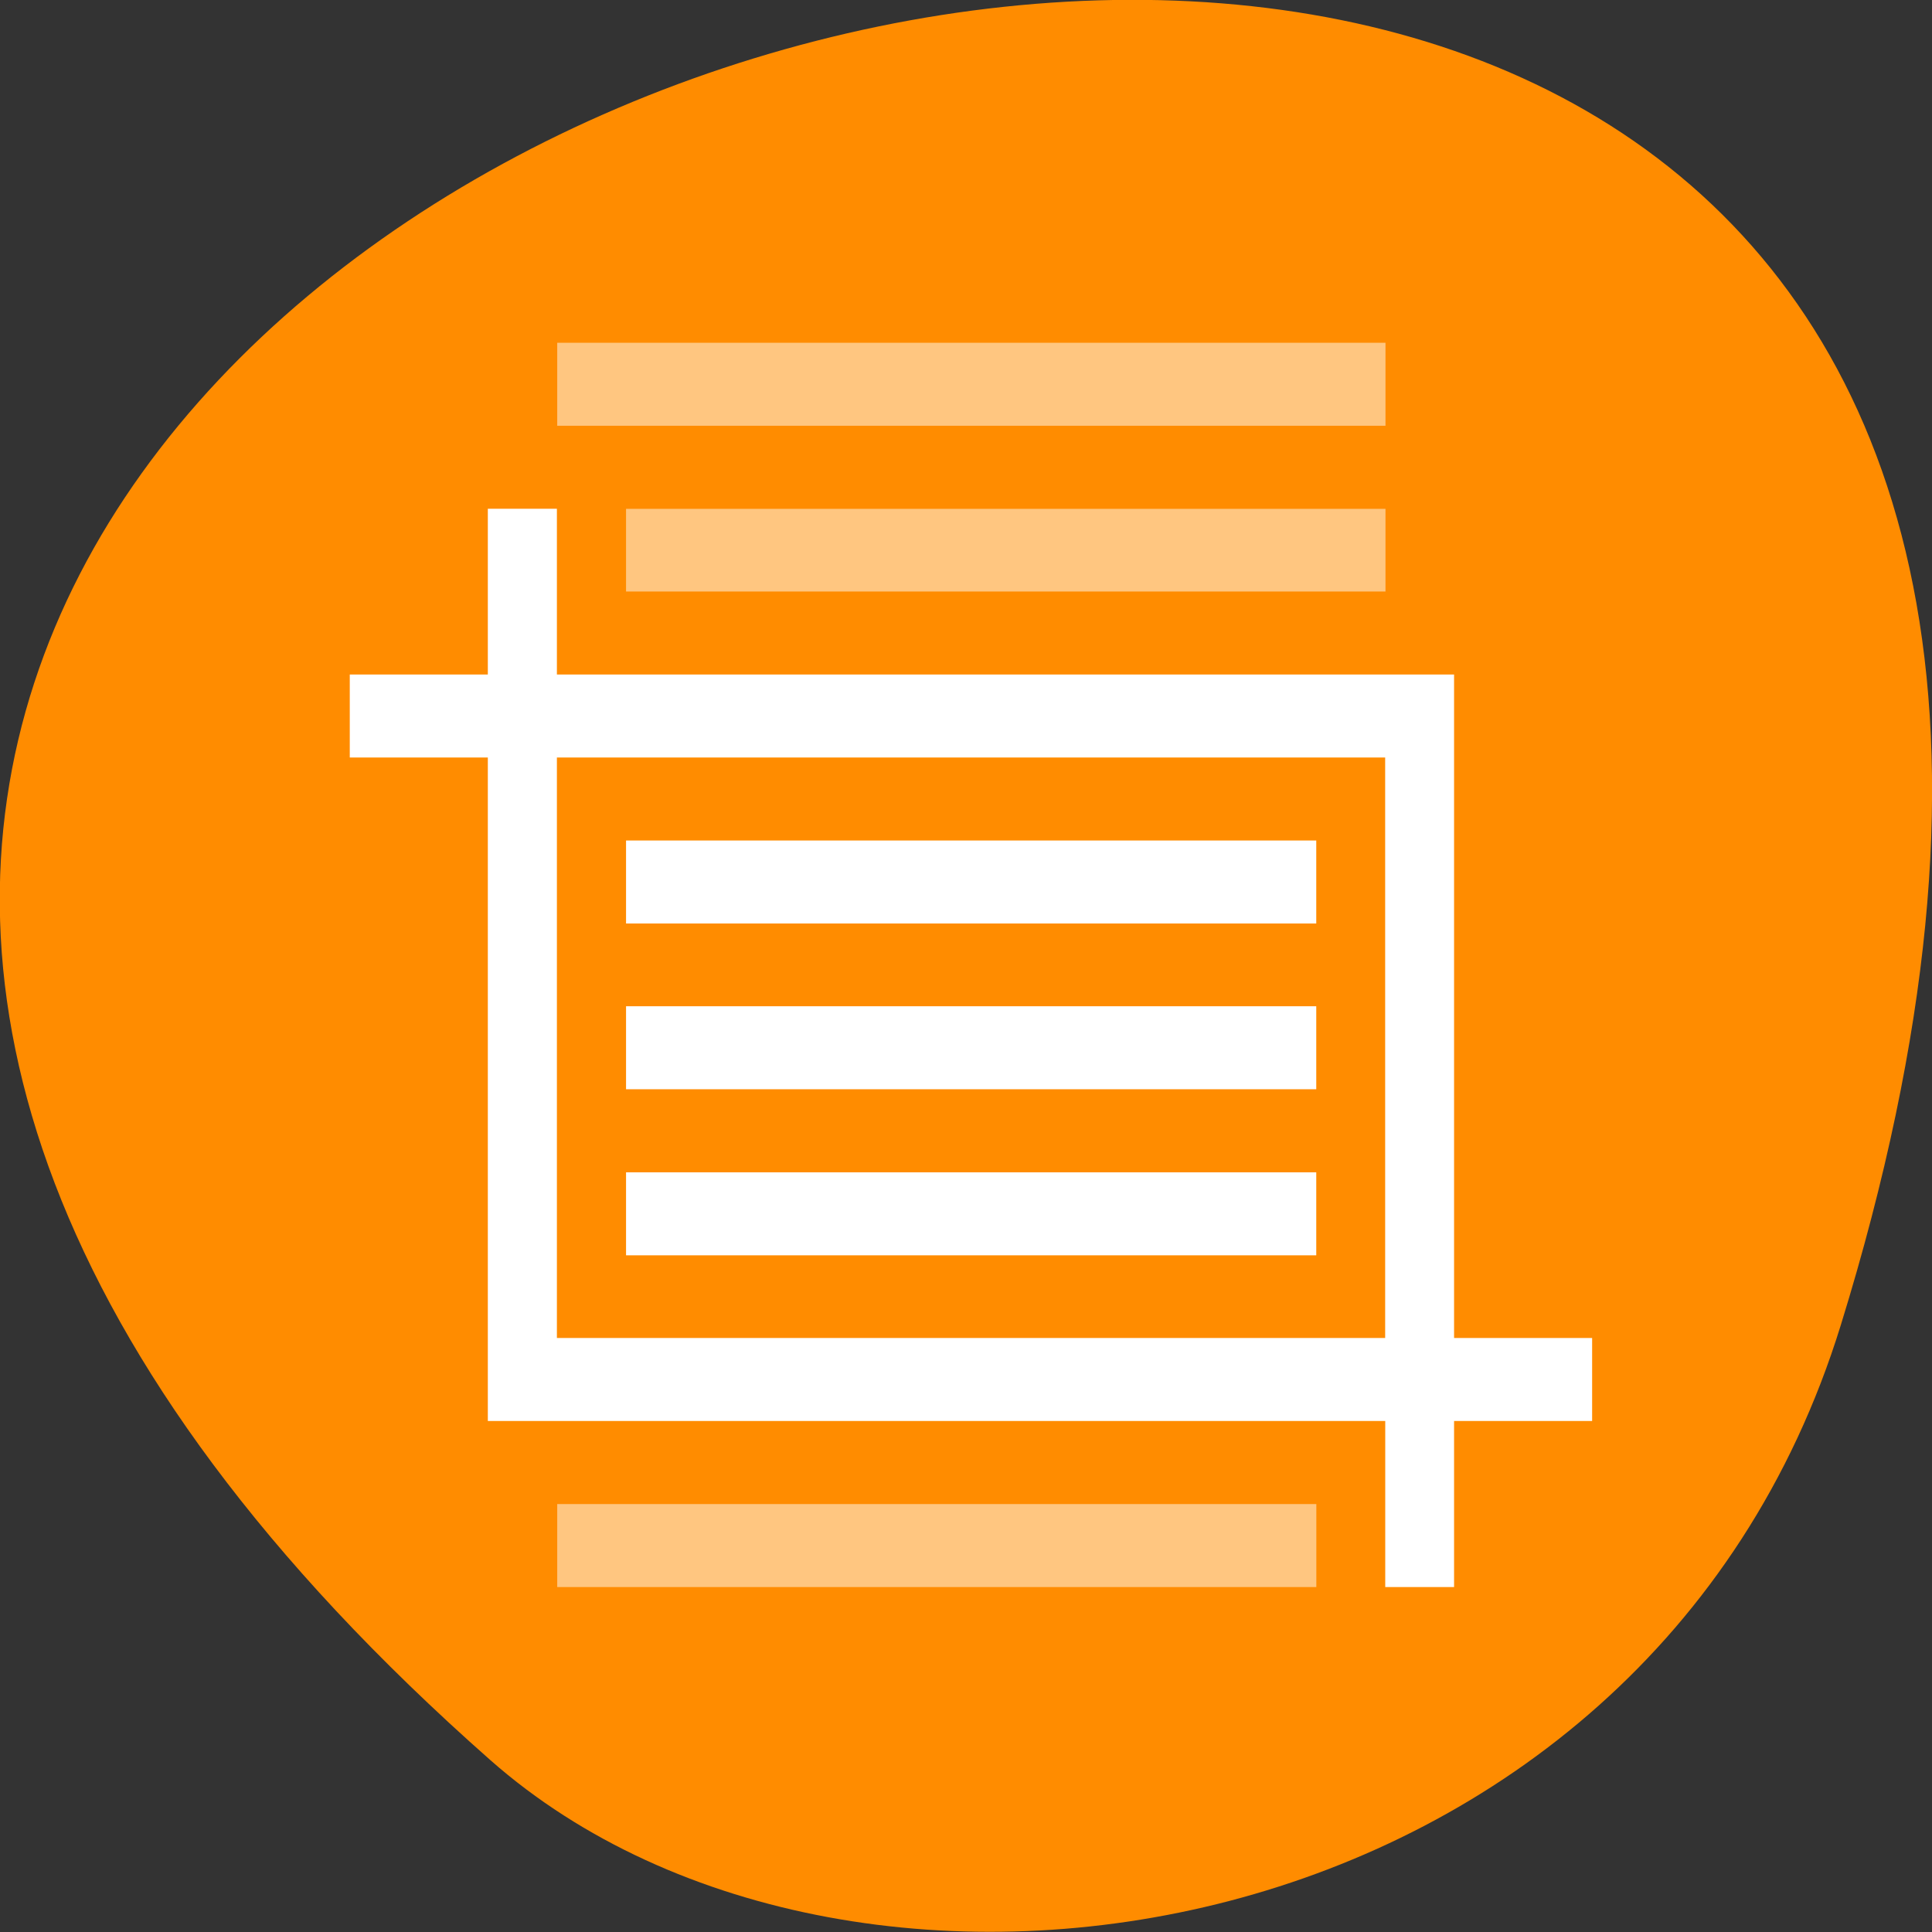 <svg xmlns="http://www.w3.org/2000/svg" viewBox="0 0 24 24"><rect x="0" y="0" width="24" height="24" fill="#333333" stroke="none"/><path d="m 22.867 16.461 c 9.02 -29.18 -39.43 -14.586 -16.773 5.406 c 4.539 4 14.344 2.461 16.773 -5.406" fill="#ff8c00"/><g fill="#fff"><path d="m 6.922 4.258 v 1.031 h 10.289 v -1.031 m -9.434 2.063 v 1.027 h 9.434 v -1.027 m -10.289 12.363 v 1.031 h 9.43 v -1.031" fill-opacity="0.502"/><path d="m 7.777 10.441 v 1.031 h 8.574 v -1.031 m -8.574 2.059 v 1.031 h 8.574 v -1.031 m -8.574 2.063 v 1.031 h 8.574 v -1.031"/><path d="m 6.06 6.32 v 2.059 h -1.715 v 1.031 h 1.715 v 8.242 h 11.148 v 2.063 h 0.855 v -2.063 h 1.715 v -1.031 h -1.715 v -8.242 h -11.145 v -2.059 m 0 3.09 h 10.289 v 7.211 h -10.289"/></g></svg>